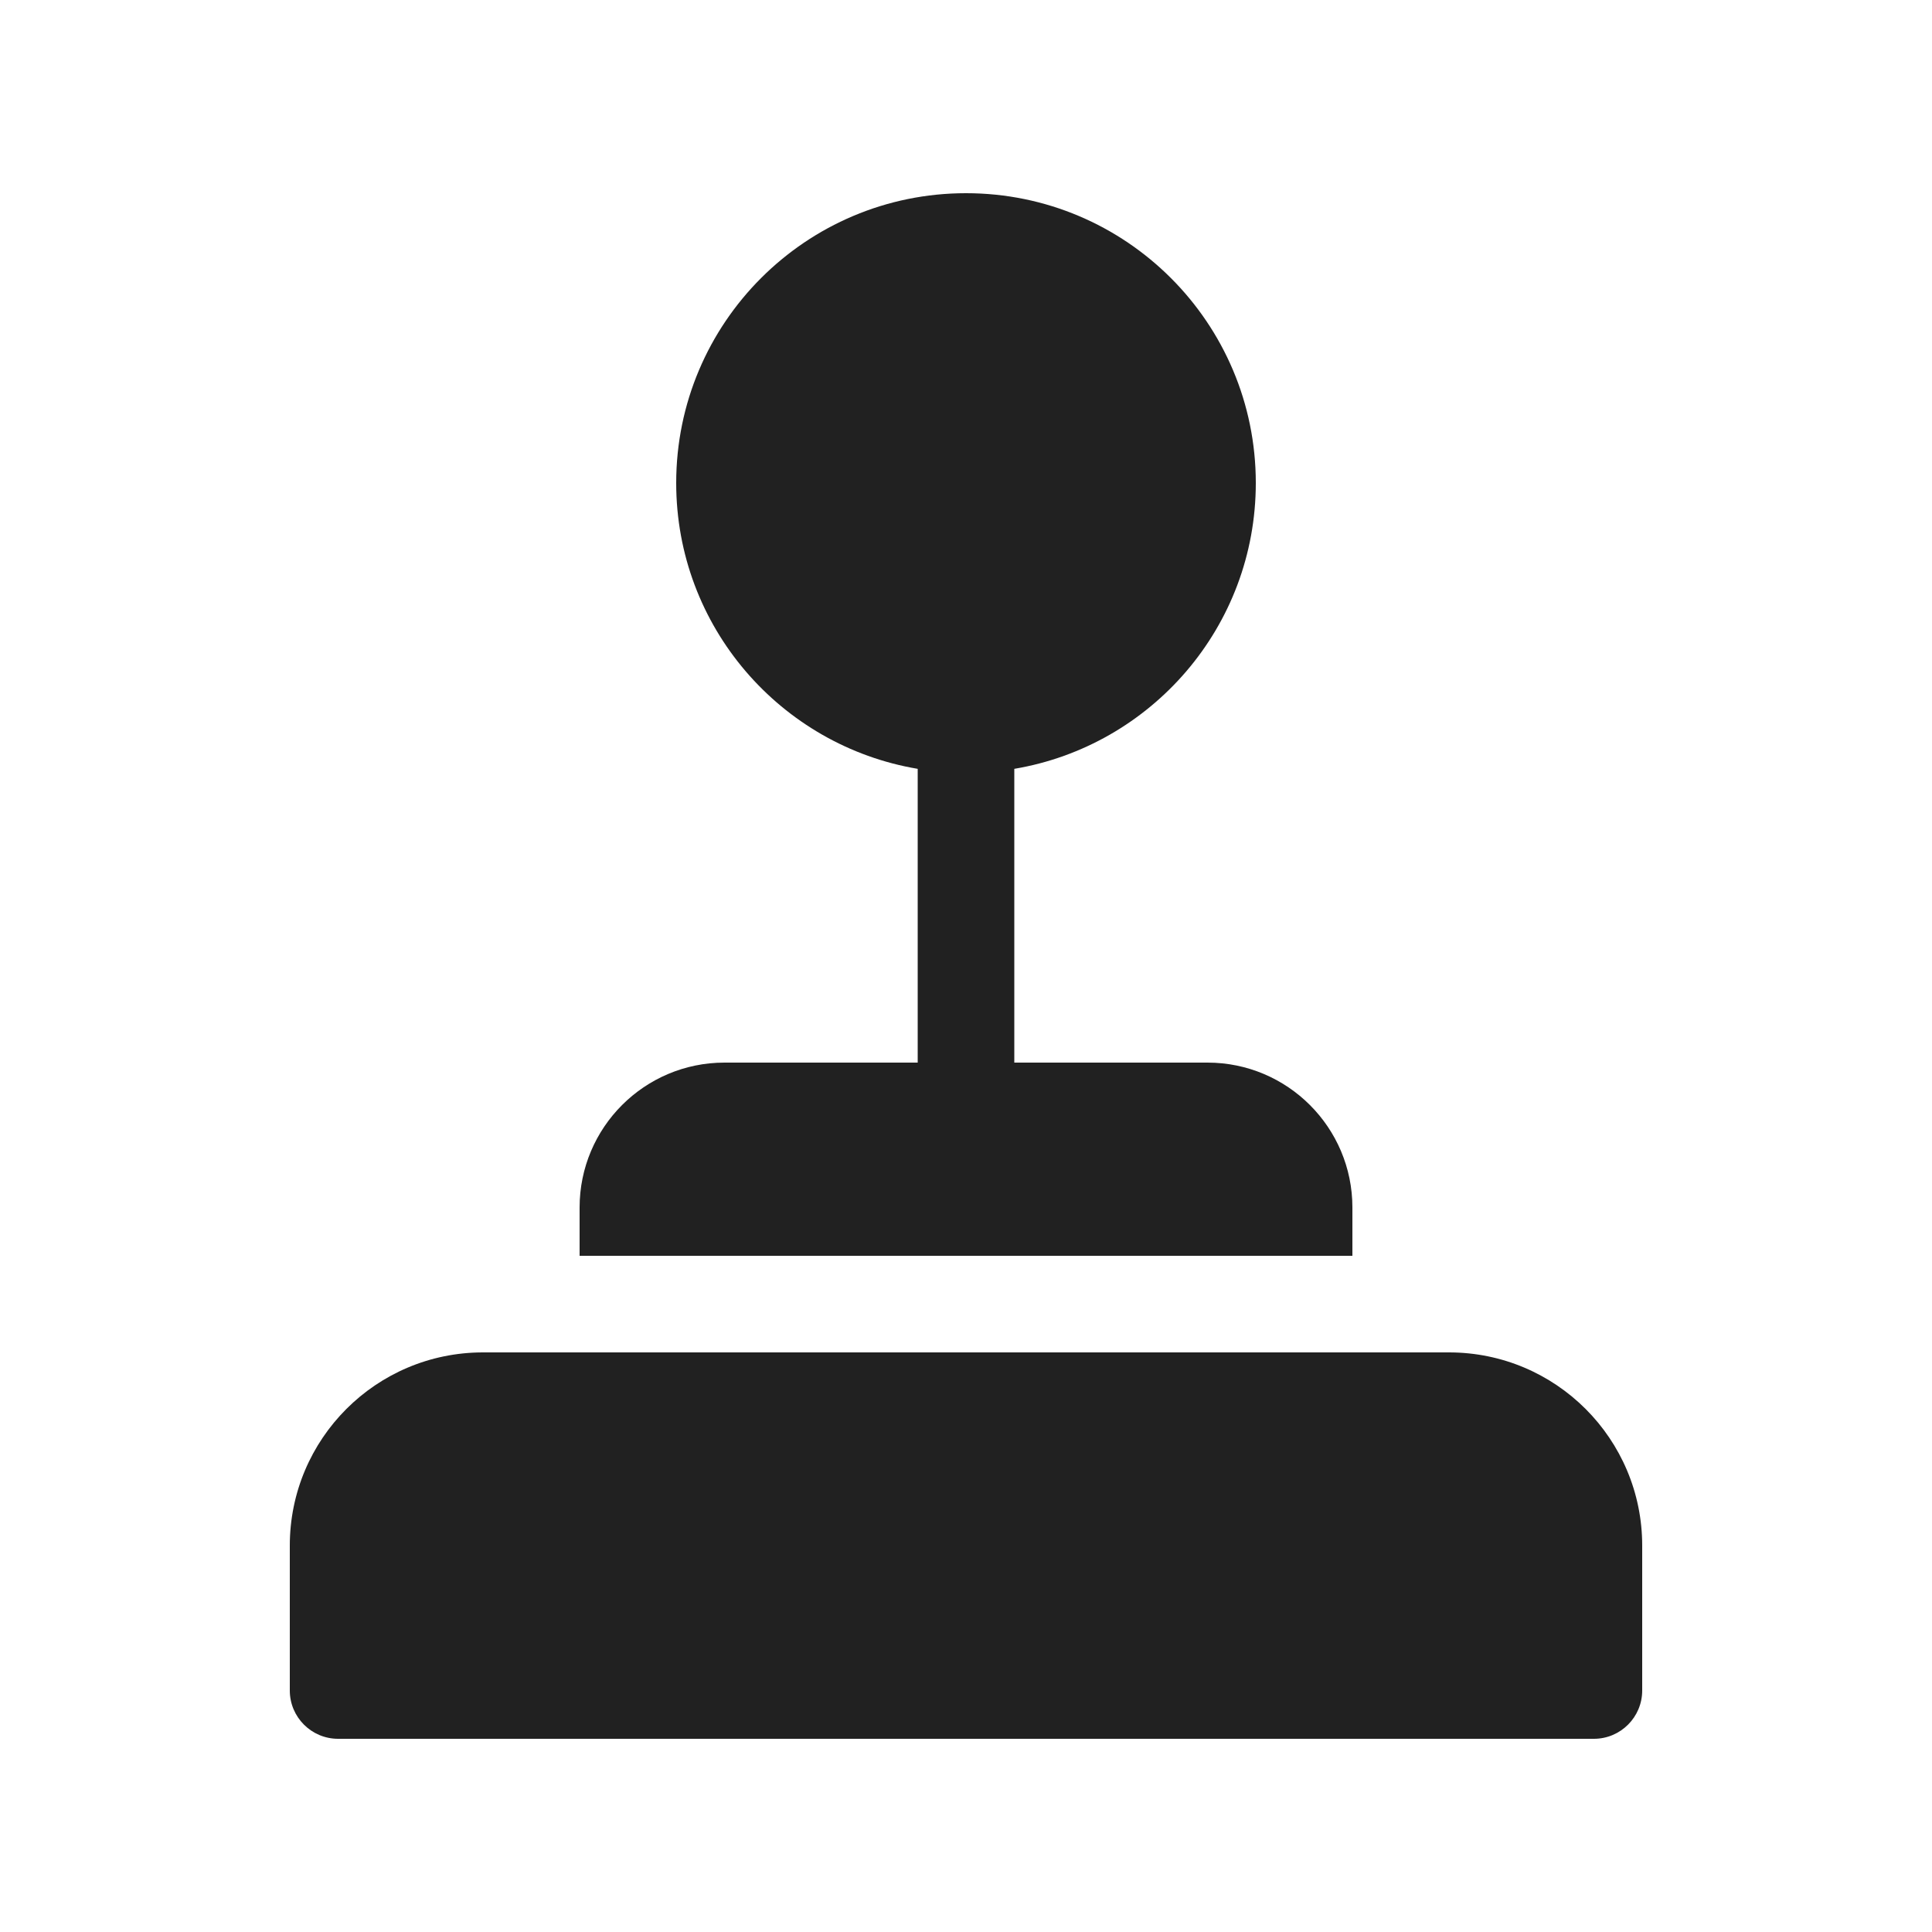 <svg width="20" height="20" viewBox="0 0 20 20" fill="none" xmlns="http://www.w3.org/2000/svg">
<path d="M10.5 7.959C11.919 7.72 13 6.487 13 5C13 3.343 11.657 2 10 2C8.343 2 7 3.343 7 5C7 6.487 8.081 7.72 9.5 7.959V11H7.5C6.672 11 6 11.672 6 12.5V13H14V12.5C14 11.672 13.328 11 12.5 11H10.5V7.959ZM3 16C3 14.895 3.895 14 5 14H15C16.105 14 17 14.895 17 16V17.5C17 17.776 16.776 18 16.5 18H3.5C3.224 18 3 17.776 3 17.5V16Z" fill="#212121"/>
</svg>
